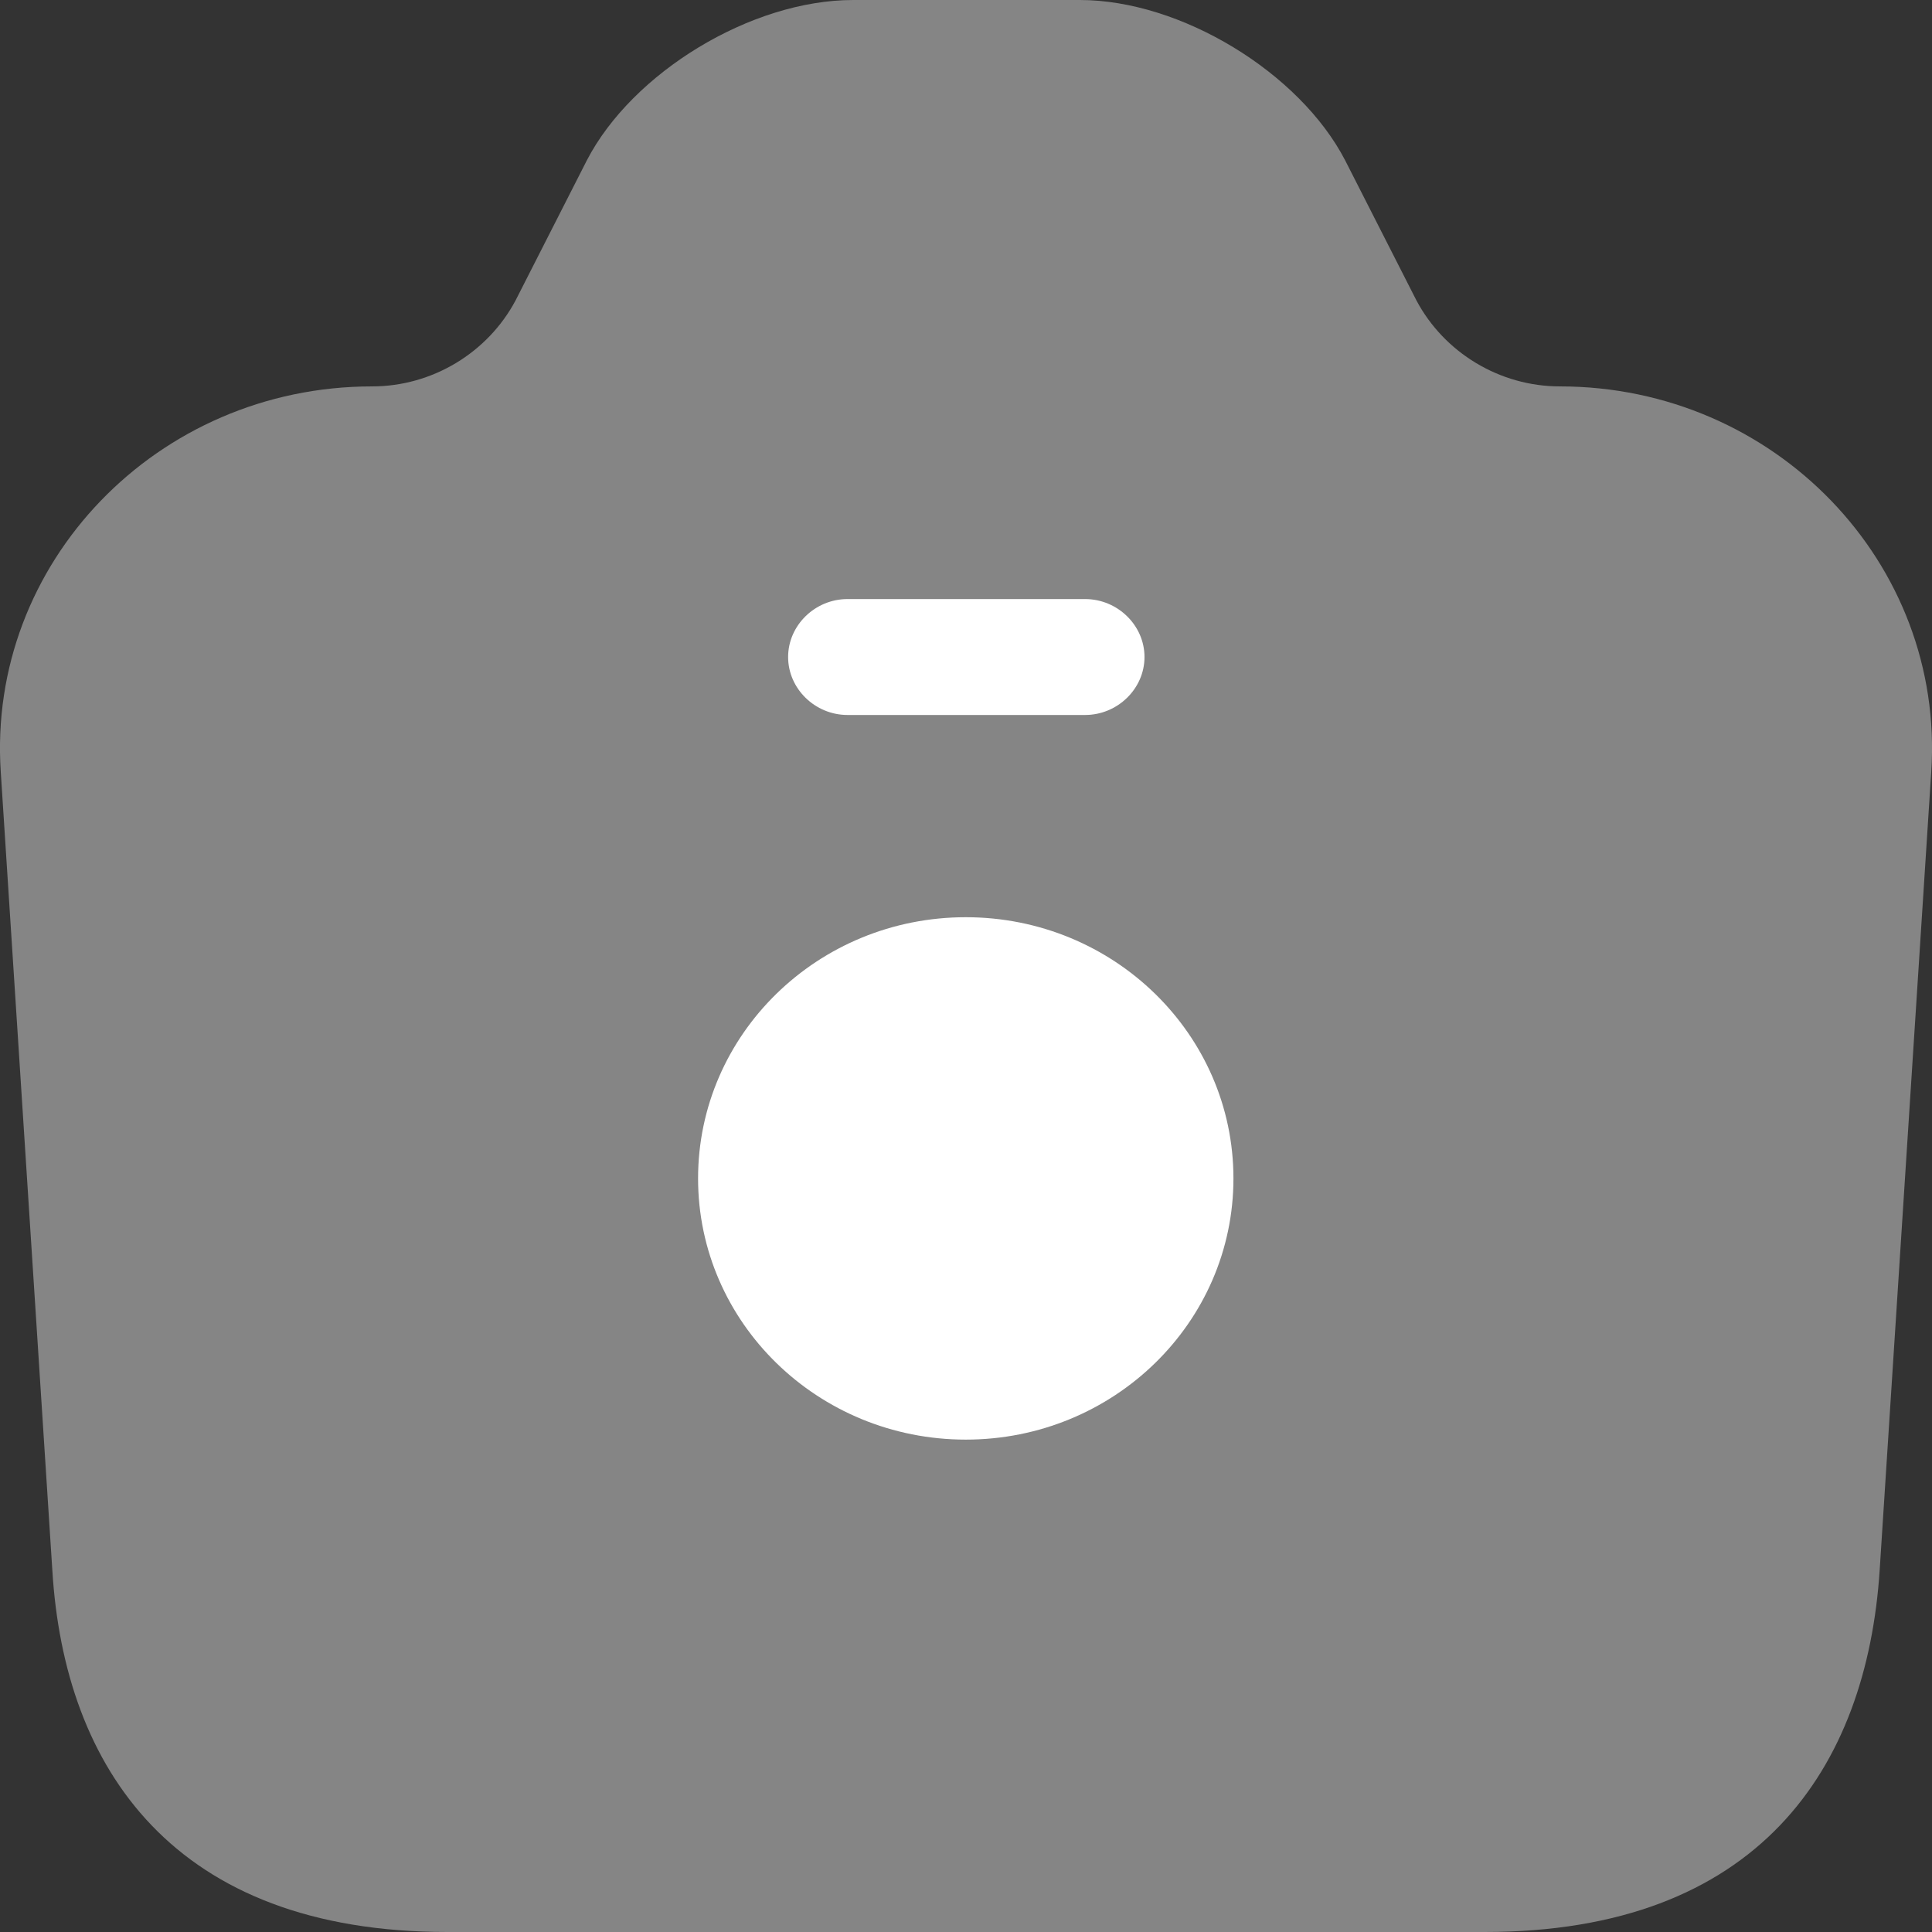 <svg width="28" height="28" viewBox="0 0 28 28" fill="none" xmlns="http://www.w3.org/2000/svg">
<rect x="0" y="0" width="28" height="28" fill="#333333" stroke="none"/>
<path opacity="0.4" d="M6.482 28H21.518C25.478 28 27.056 25.634 27.242 22.75L27.989 11.186C28.189 8.162 25.722 5.6 22.608 5.6C21.733 5.6 20.93 5.11 20.528 4.354L19.495 2.324C18.835 1.05 17.113 0 15.65 0H12.364C10.887 0 9.165 1.05 8.505 2.324L7.472 4.354C7.07 5.11 6.267 5.6 5.392 5.6C2.278 5.6 -0.189 8.162 0.011 11.186L0.758 22.75C0.93 25.634 2.522 28 6.482 28Z" fill="white"/>
<path d="M15.726 10.362H12.283C11.812 10.362 11.422 9.981 11.422 9.522C11.422 9.063 11.812 8.682 12.283 8.682H15.726C16.197 8.682 16.587 9.063 16.587 9.522C16.587 9.981 16.197 10.362 15.726 10.362Z" fill="white"/>
<path d="M13.997 20.864C16.139 20.864 17.876 19.169 17.876 17.079C17.876 14.988 16.139 13.293 13.997 13.293C11.854 13.293 10.117 14.988 10.117 17.079C10.117 19.169 11.854 20.864 13.997 20.864Z" fill="white"/>
</svg>
